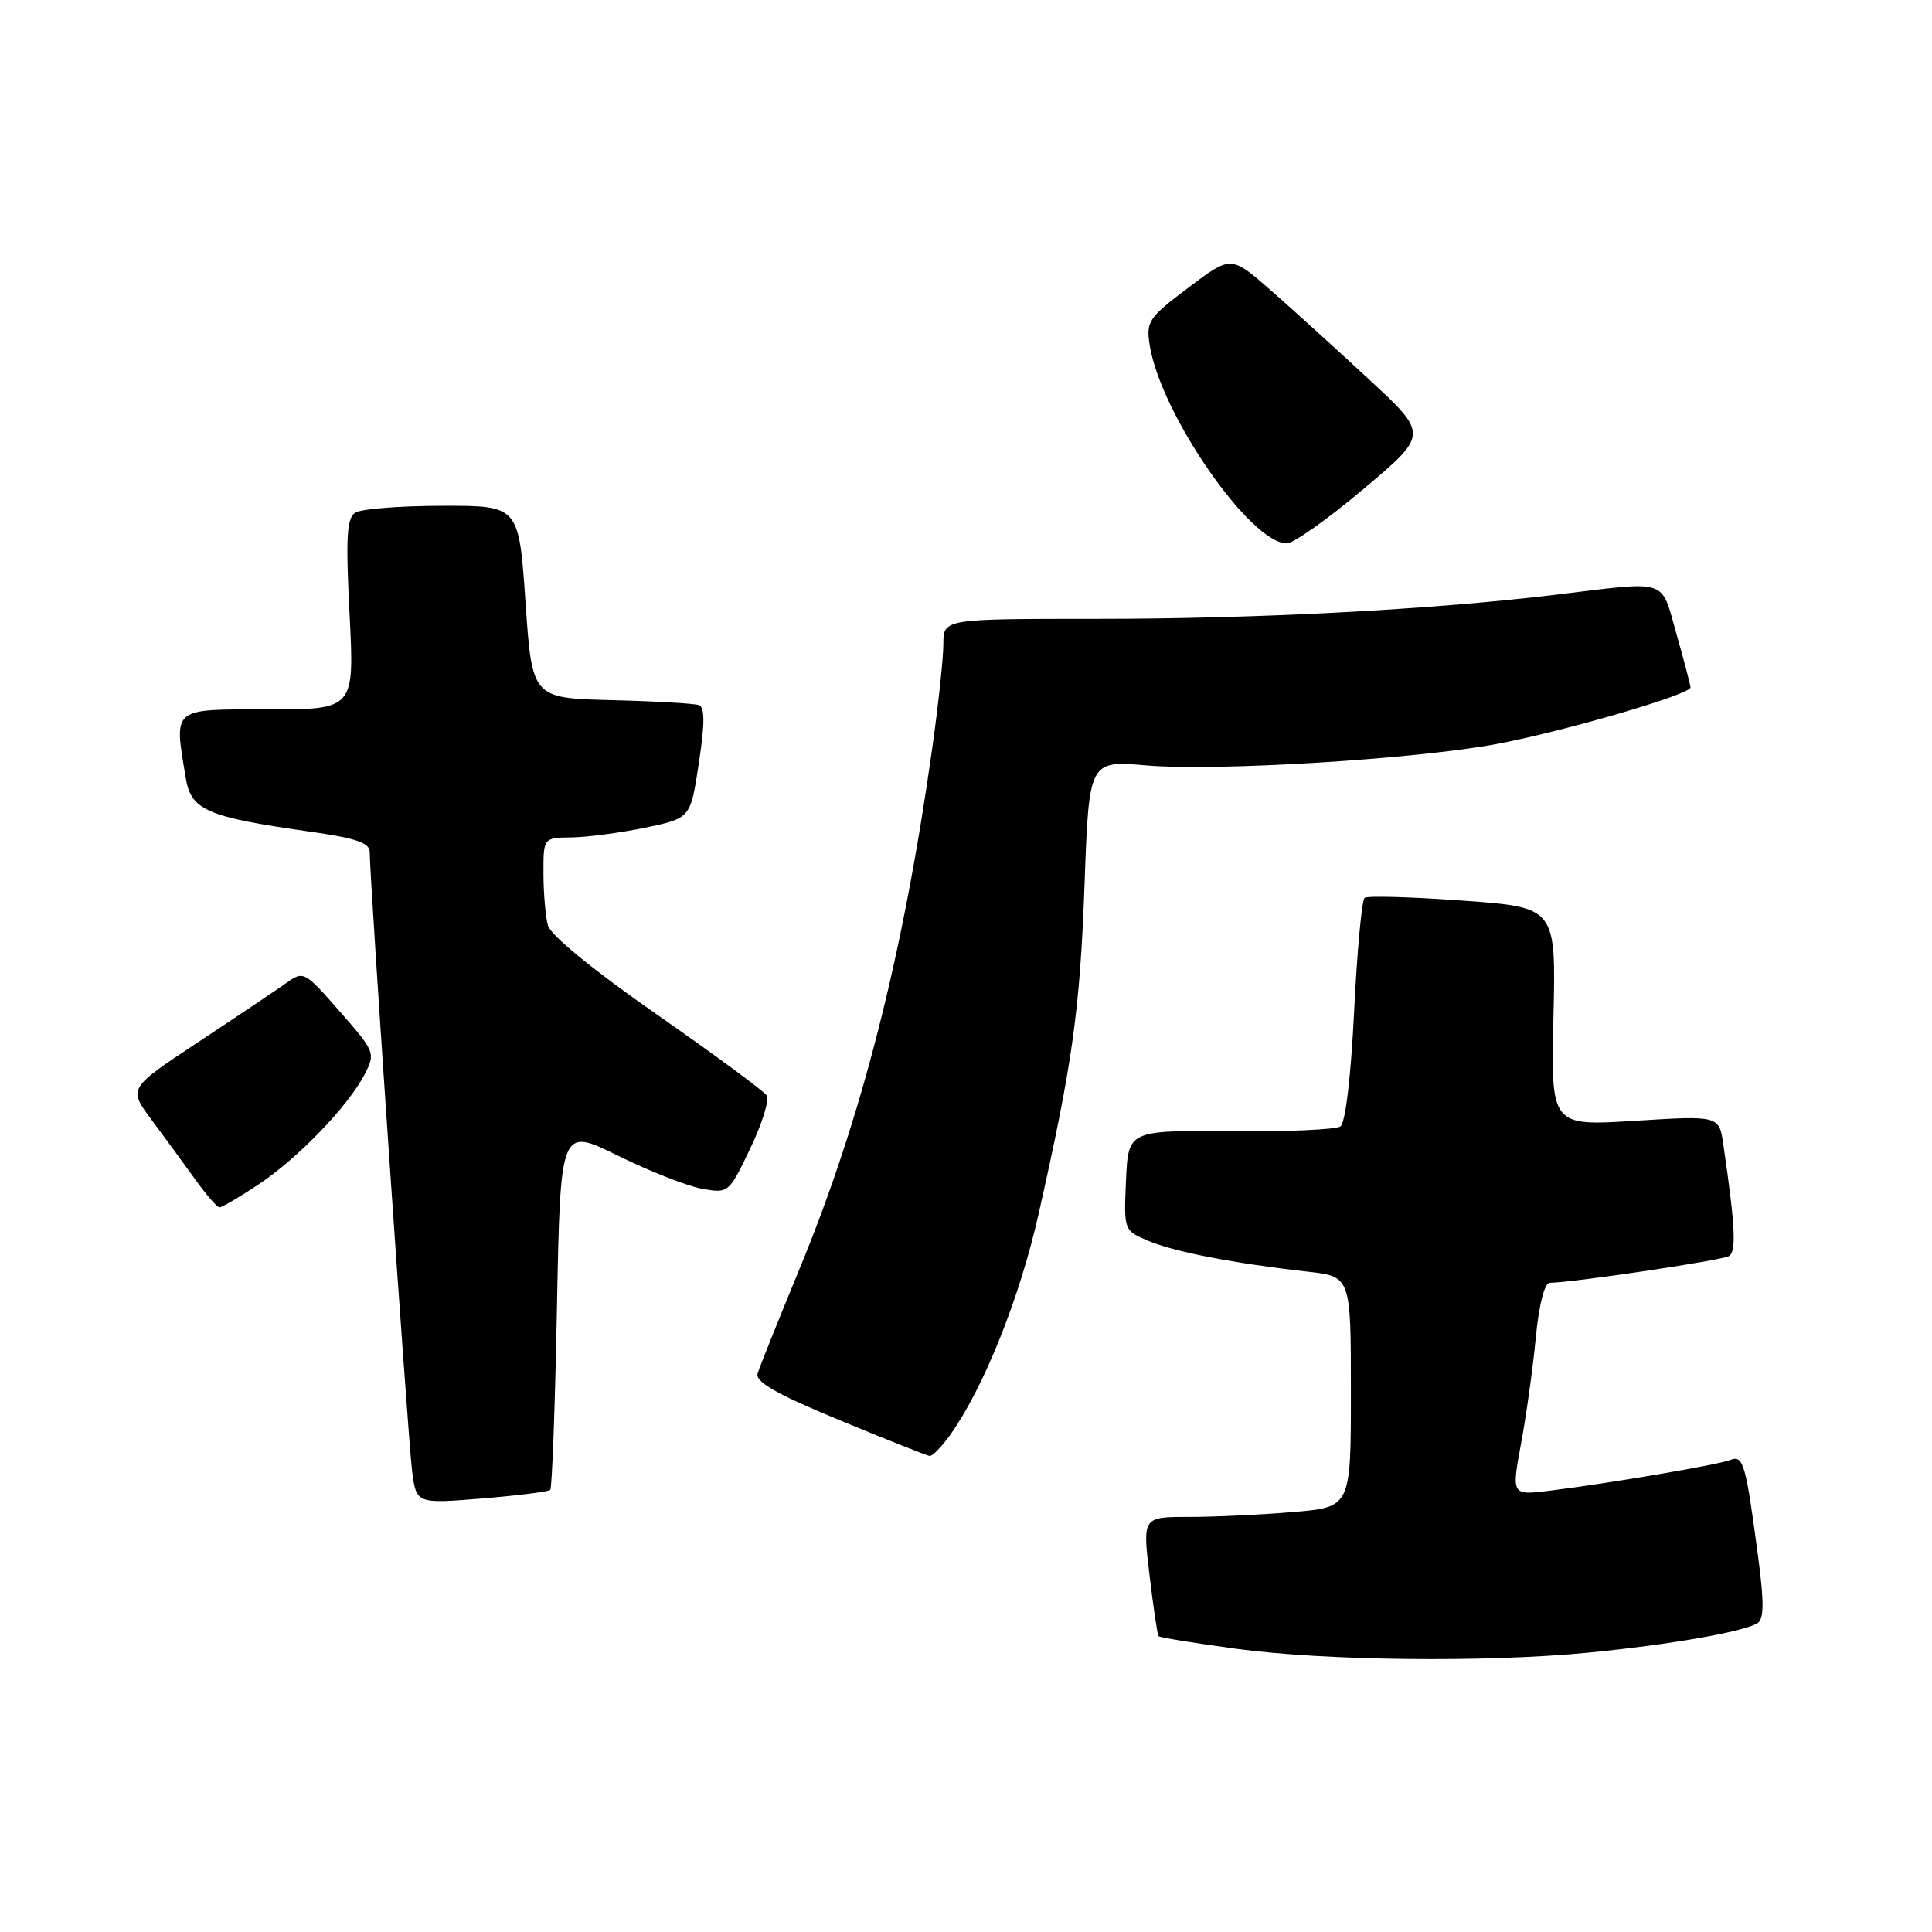 <?xml version="1.0" encoding="UTF-8" standalone="no"?>
<!DOCTYPE svg PUBLIC "-//W3C//DTD SVG 1.1//EN" "http://www.w3.org/Graphics/SVG/1.1/DTD/svg11.dtd" >
<svg xmlns="http://www.w3.org/2000/svg" xmlns:xlink="http://www.w3.org/1999/xlink" version="1.1" viewBox="0 0 256 256">
 <g >
 <path fill="currentColor"
d=" M 210.49 218.98 C 221.25 217.93 231.01 216.23 232.87 215.08 C 233.74 214.55 233.76 212.35 232.98 206.43 C 231.32 193.88 231.01 192.78 229.26 193.46 C 227.54 194.11 213.37 196.53 205.39 197.52 C 200.28 198.15 200.28 198.15 201.54 191.32 C 202.24 187.57 203.12 181.24 203.50 177.25 C 203.92 172.88 204.66 169.99 205.35 169.98 C 208.59 169.93 228.19 167.00 229.10 166.44 C 230.10 165.82 229.93 162.42 228.35 151.66 C 227.79 147.82 227.79 147.82 216.65 148.51 C 205.50 149.21 205.50 149.21 205.84 134.72 C 206.18 120.23 206.18 120.23 193.84 119.34 C 187.05 118.84 181.19 118.68 180.82 118.97 C 180.45 119.26 179.82 126.03 179.43 134.00 C 179.00 142.71 178.28 148.80 177.61 149.26 C 177.00 149.68 170.43 149.97 163.00 149.90 C 149.50 149.78 149.50 149.78 149.20 156.42 C 148.91 163.06 148.91 163.06 152.21 164.44 C 155.67 165.89 163.54 167.41 173.25 168.50 C 179.00 169.14 179.00 169.14 179.00 184.43 C 179.00 199.71 179.00 199.71 171.35 200.35 C 167.14 200.71 160.93 201.00 157.54 201.00 C 151.39 201.00 151.39 201.00 152.32 208.75 C 152.83 213.01 153.37 216.64 153.51 216.80 C 153.66 216.97 158.21 217.71 163.64 218.45 C 175.51 220.07 196.81 220.31 210.49 218.98 Z  M 72.91 197.42 C 73.15 197.18 73.55 186.28 73.80 173.18 C 74.26 149.38 74.26 149.38 81.88 153.13 C 86.07 155.20 91.09 157.17 93.03 157.52 C 96.53 158.14 96.59 158.09 99.41 152.18 C 100.98 148.91 101.96 145.75 101.60 145.17 C 101.25 144.59 94.70 139.76 87.06 134.44 C 78.65 128.58 72.95 123.92 72.60 122.63 C 72.28 121.46 72.02 118.36 72.01 115.75 C 72.00 111.00 72.00 111.00 75.75 110.96 C 77.81 110.93 82.20 110.35 85.50 109.67 C 91.50 108.42 91.50 108.42 92.60 101.12 C 93.40 95.82 93.40 93.71 92.60 93.43 C 91.99 93.21 86.78 92.91 81.00 92.77 C 70.50 92.50 70.50 92.50 69.63 79.75 C 68.75 67.00 68.75 67.00 58.63 67.02 C 53.06 67.02 47.87 67.43 47.09 67.92 C 45.94 68.65 45.80 71.15 46.32 81.41 C 46.96 94.00 46.96 94.00 35.48 94.00 C 22.64 94.00 23.05 93.65 24.62 103.12 C 25.32 107.35 27.42 108.26 40.90 110.17 C 47.17 111.05 49.00 111.67 48.99 112.91 C 48.97 116.26 54.07 190.72 54.60 194.88 C 55.16 199.26 55.16 199.26 63.82 198.56 C 68.58 198.17 72.67 197.66 72.91 197.42 Z  M 125.94 190.08 C 130.34 183.90 135.11 171.99 137.59 160.98 C 142.12 140.90 143.10 133.89 143.71 117.13 C 144.30 100.77 144.30 100.77 151.90 101.42 C 161.29 102.22 187.74 100.59 198.50 98.55 C 207.45 96.85 224.00 92.01 224.00 91.09 C 223.99 90.77 223.16 87.58 222.14 84.00 C 220.02 76.56 221.31 76.97 206.00 78.82 C 189.60 80.79 166.59 82.00 145.42 82.00 C 125.00 82.00 125.00 82.00 125.00 85.33 C 125.00 87.16 124.34 93.36 123.53 99.11 C 119.67 126.60 114.16 148.23 105.93 168.16 C 103.13 174.95 100.63 181.18 100.39 182.00 C 100.06 183.11 102.90 184.73 111.22 188.17 C 117.42 190.74 122.81 192.87 123.18 192.92 C 123.56 192.96 124.80 191.69 125.94 190.08 Z  M 34.22 156.97 C 39.44 153.52 46.13 146.58 48.32 142.35 C 49.77 139.54 49.70 139.36 45.03 134.03 C 40.31 128.65 40.23 128.61 37.88 130.29 C 36.57 131.22 31.33 134.74 26.24 138.10 C 16.99 144.22 16.99 144.22 20.07 148.36 C 21.77 150.64 24.36 154.18 25.83 156.23 C 27.30 158.28 28.76 159.97 29.08 159.98 C 29.40 159.99 31.71 158.64 34.22 156.97 Z  M 180.69 64.78 C 189.27 57.56 189.27 57.56 181.38 50.25 C 177.05 46.23 171.16 40.89 168.31 38.40 C 163.11 33.85 163.11 33.85 157.46 38.12 C 152.14 42.13 151.84 42.60 152.35 45.80 C 153.83 54.91 165.68 72.00 170.51 72.00 C 171.40 72.00 175.98 68.75 180.69 64.78 Z "/>
</g>
</svg>